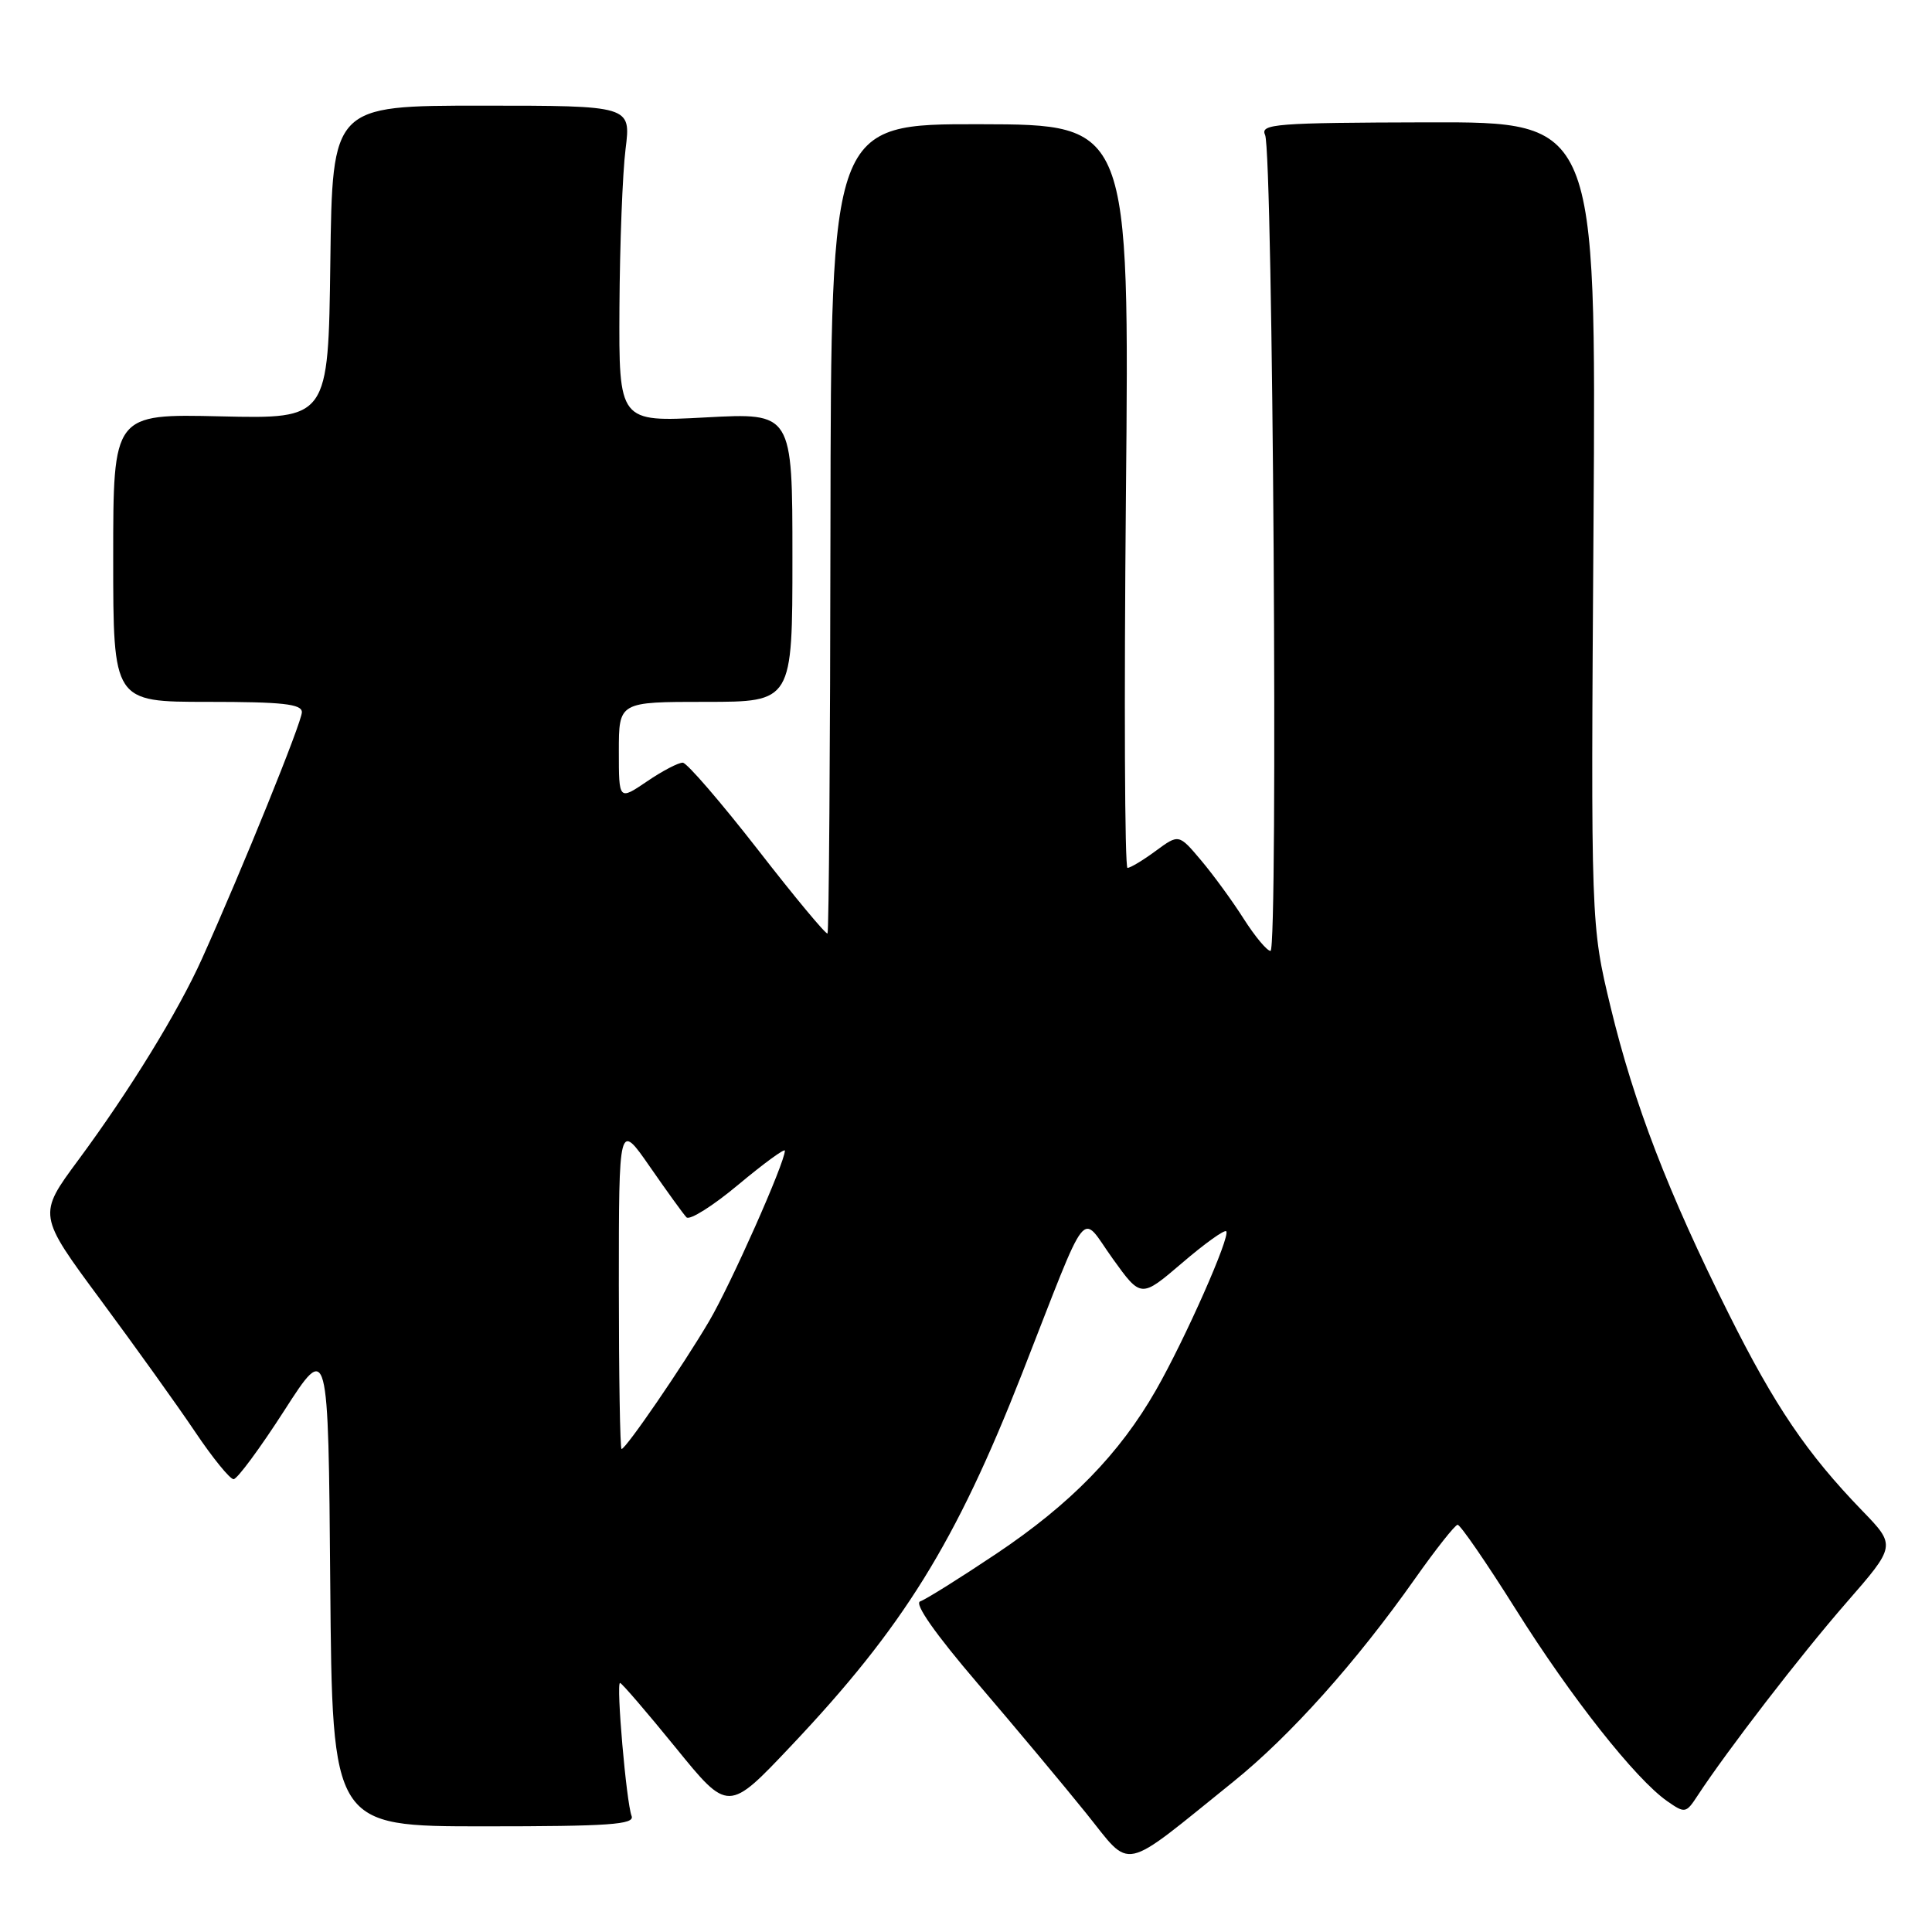 <?xml version="1.0" encoding="UTF-8" standalone="no"?>
<!DOCTYPE svg PUBLIC "-//W3C//DTD SVG 1.1//EN" "http://www.w3.org/Graphics/SVG/1.1/DTD/svg11.dtd" >
<svg xmlns="http://www.w3.org/2000/svg" xmlns:xlink="http://www.w3.org/1999/xlink" version="1.1" viewBox="0 0 256 256">
 <g >
 <path fill="currentColor"
d=" M 163.43 236.08 C 170.97 230.00 179.68 220.27 187.50 209.18 C 190.25 205.28 192.79 202.07 193.14 202.04 C 193.49 202.02 196.96 207.06 200.85 213.25 C 208.17 224.91 216.72 235.74 220.92 238.67 C 223.26 240.30 223.41 240.27 224.92 237.96 C 228.91 231.88 238.60 219.31 244.62 212.40 C 251.24 204.81 251.24 204.81 246.74 200.16 C 239.44 192.61 235.17 186.32 229.05 174.06 C 221.04 158.04 216.51 146.26 213.42 133.47 C 210.79 122.54 210.79 122.54 211.15 69.35 C 211.50 16.16 211.50 16.16 189.19 16.21 C 169.01 16.26 166.96 16.42 167.63 17.88 C 168.67 20.16 169.37 126.00 168.35 126.00 C 167.88 126.00 166.29 124.08 164.80 121.75 C 163.32 119.41 160.77 115.92 159.15 114.00 C 156.20 110.50 156.20 110.50 153.14 112.75 C 151.46 113.99 149.78 115.00 149.40 115.00 C 149.03 115.00 148.94 92.84 149.19 65.75 C 149.66 16.50 149.66 16.50 129.88 16.46 C 110.11 16.42 110.11 16.42 110.04 69.89 C 110.01 99.29 109.83 123.50 109.65 123.69 C 109.46 123.87 105.30 118.87 100.41 112.57 C 95.51 106.28 91.04 101.10 90.48 101.06 C 89.92 101.03 87.78 102.14 85.73 103.54 C 82.00 106.07 82.00 106.07 82.00 99.54 C 82.00 93.00 82.00 93.00 93.50 93.00 C 105.00 93.00 105.00 93.00 105.00 73.85 C 105.00 54.69 105.00 54.69 93.50 55.31 C 82.00 55.93 82.00 55.93 82.08 40.71 C 82.13 32.35 82.49 22.91 82.89 19.75 C 83.61 14.00 83.61 14.00 63.82 14.00 C 44.04 14.00 44.04 14.00 43.77 34.75 C 43.50 55.50 43.50 55.50 29.25 55.17 C 15.00 54.84 15.00 54.84 15.00 73.92 C 15.00 93.00 15.00 93.00 27.50 93.00 C 37.44 93.00 40.00 93.28 40.00 94.37 C 40.00 95.68 32.13 115.11 26.78 127.00 C 23.62 134.03 17.21 144.47 10.37 153.72 C 5.00 160.98 5.00 160.98 13.33 172.24 C 17.91 178.43 23.56 186.31 25.87 189.75 C 28.18 193.19 30.47 196.00 30.95 196.00 C 31.43 196.00 34.45 191.91 37.66 186.92 C 43.50 177.84 43.50 177.84 43.76 209.92 C 44.03 242.00 44.03 242.00 64.12 242.00 C 80.75 242.00 84.12 241.76 83.69 240.63 C 82.99 238.82 81.62 223.00 82.16 223.00 C 82.38 223.00 85.70 226.86 89.53 231.57 C 96.50 240.15 96.50 240.15 104.84 231.32 C 119.69 215.62 126.64 204.42 135.43 182.00 C 144.49 158.87 143.06 160.69 147.44 166.78 C 151.19 172.00 151.19 172.00 156.62 167.36 C 159.60 164.80 162.24 162.91 162.48 163.15 C 163.09 163.76 157.03 177.45 153.17 184.20 C 148.34 192.65 141.83 199.31 132.03 205.87 C 127.19 209.11 122.65 211.95 121.93 212.19 C 121.10 212.47 123.92 216.49 129.56 223.08 C 134.48 228.83 140.94 236.56 143.92 240.26 C 150.07 247.89 148.30 248.27 163.43 236.08 Z  M 82.00 170.33 C 82.00 148.67 82.00 148.67 86.10 154.58 C 88.36 157.84 90.54 160.86 90.96 161.30 C 91.37 161.74 94.47 159.79 97.85 156.96 C 101.23 154.14 104.00 152.12 104.00 152.47 C 104.00 154.06 96.84 170.18 93.96 175.07 C 90.49 180.97 82.93 192.00 82.36 192.00 C 82.16 192.00 82.00 182.25 82.00 170.33 Z "/>
</g>
</svg>